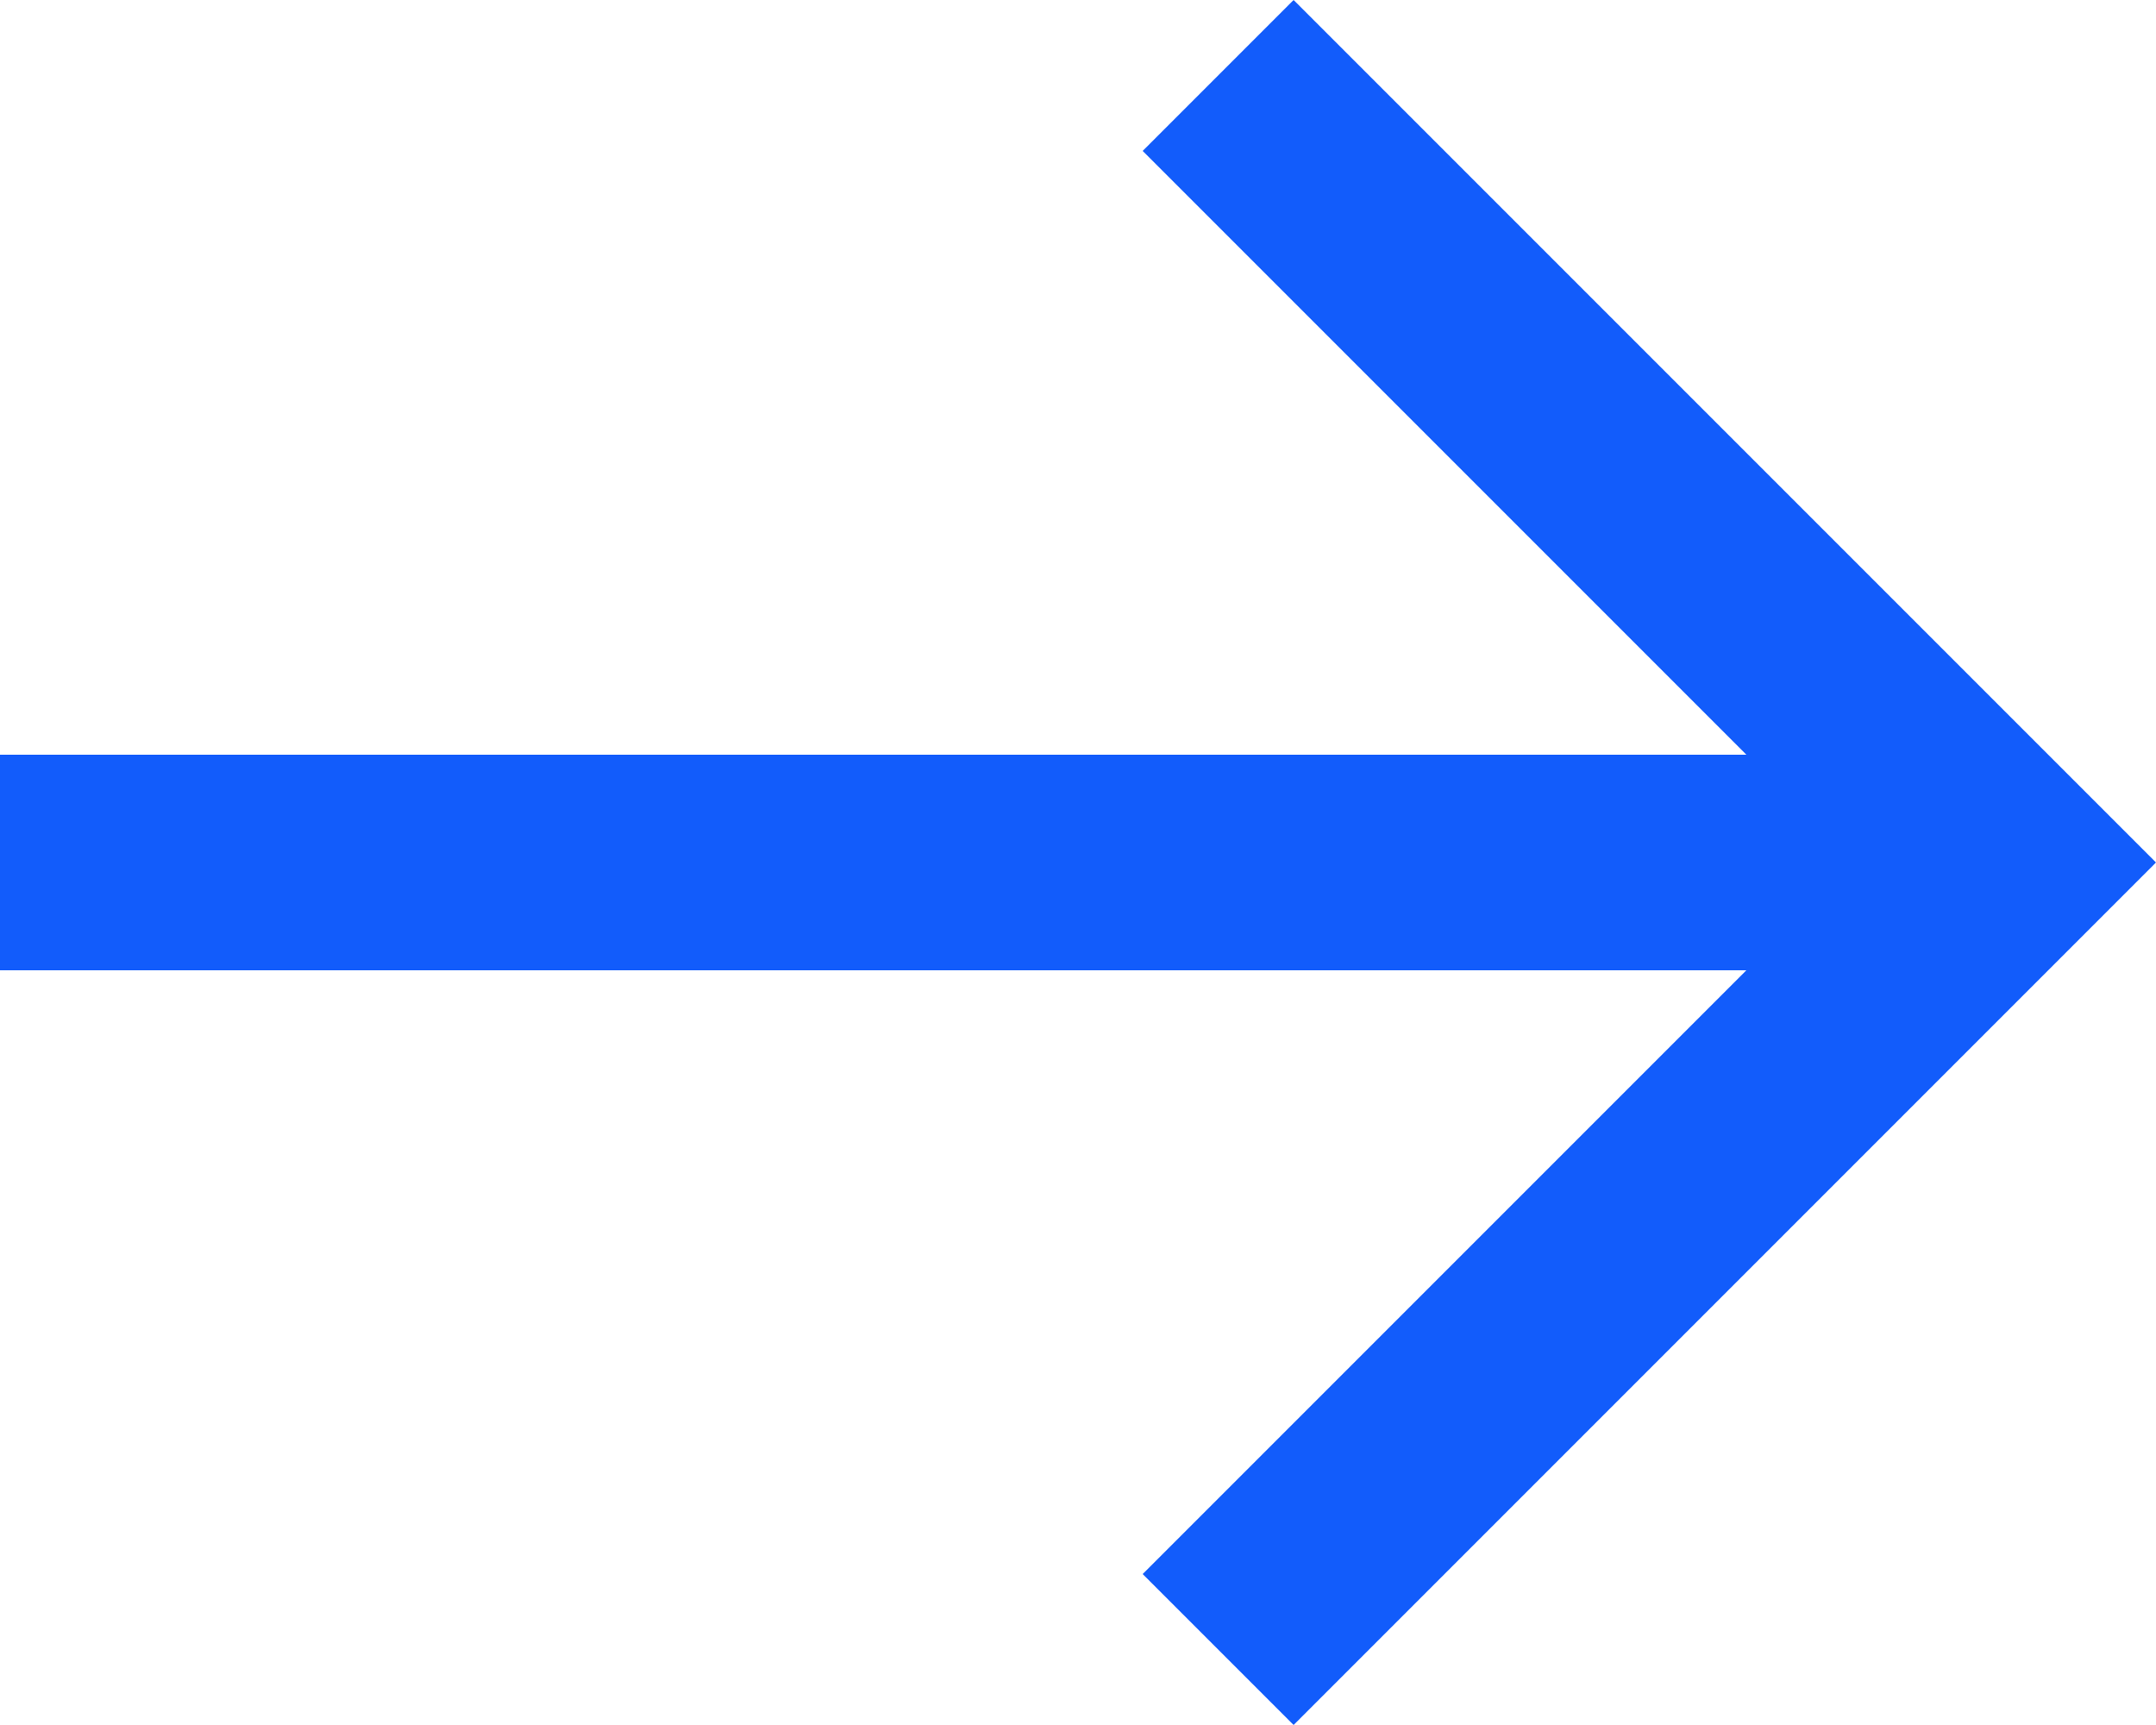 <svg xmlns="http://www.w3.org/2000/svg" width="20" height="16" viewBox="0 0 20 16"><defs><style>.a{fill:#125cfb;}</style></defs><path class="a" d="M0,9H16.2L10.6,3.4,12,2l8,8-8,8-1.4-1.4L16.2,11H0Z" transform="translate(0 -2)"/></svg>